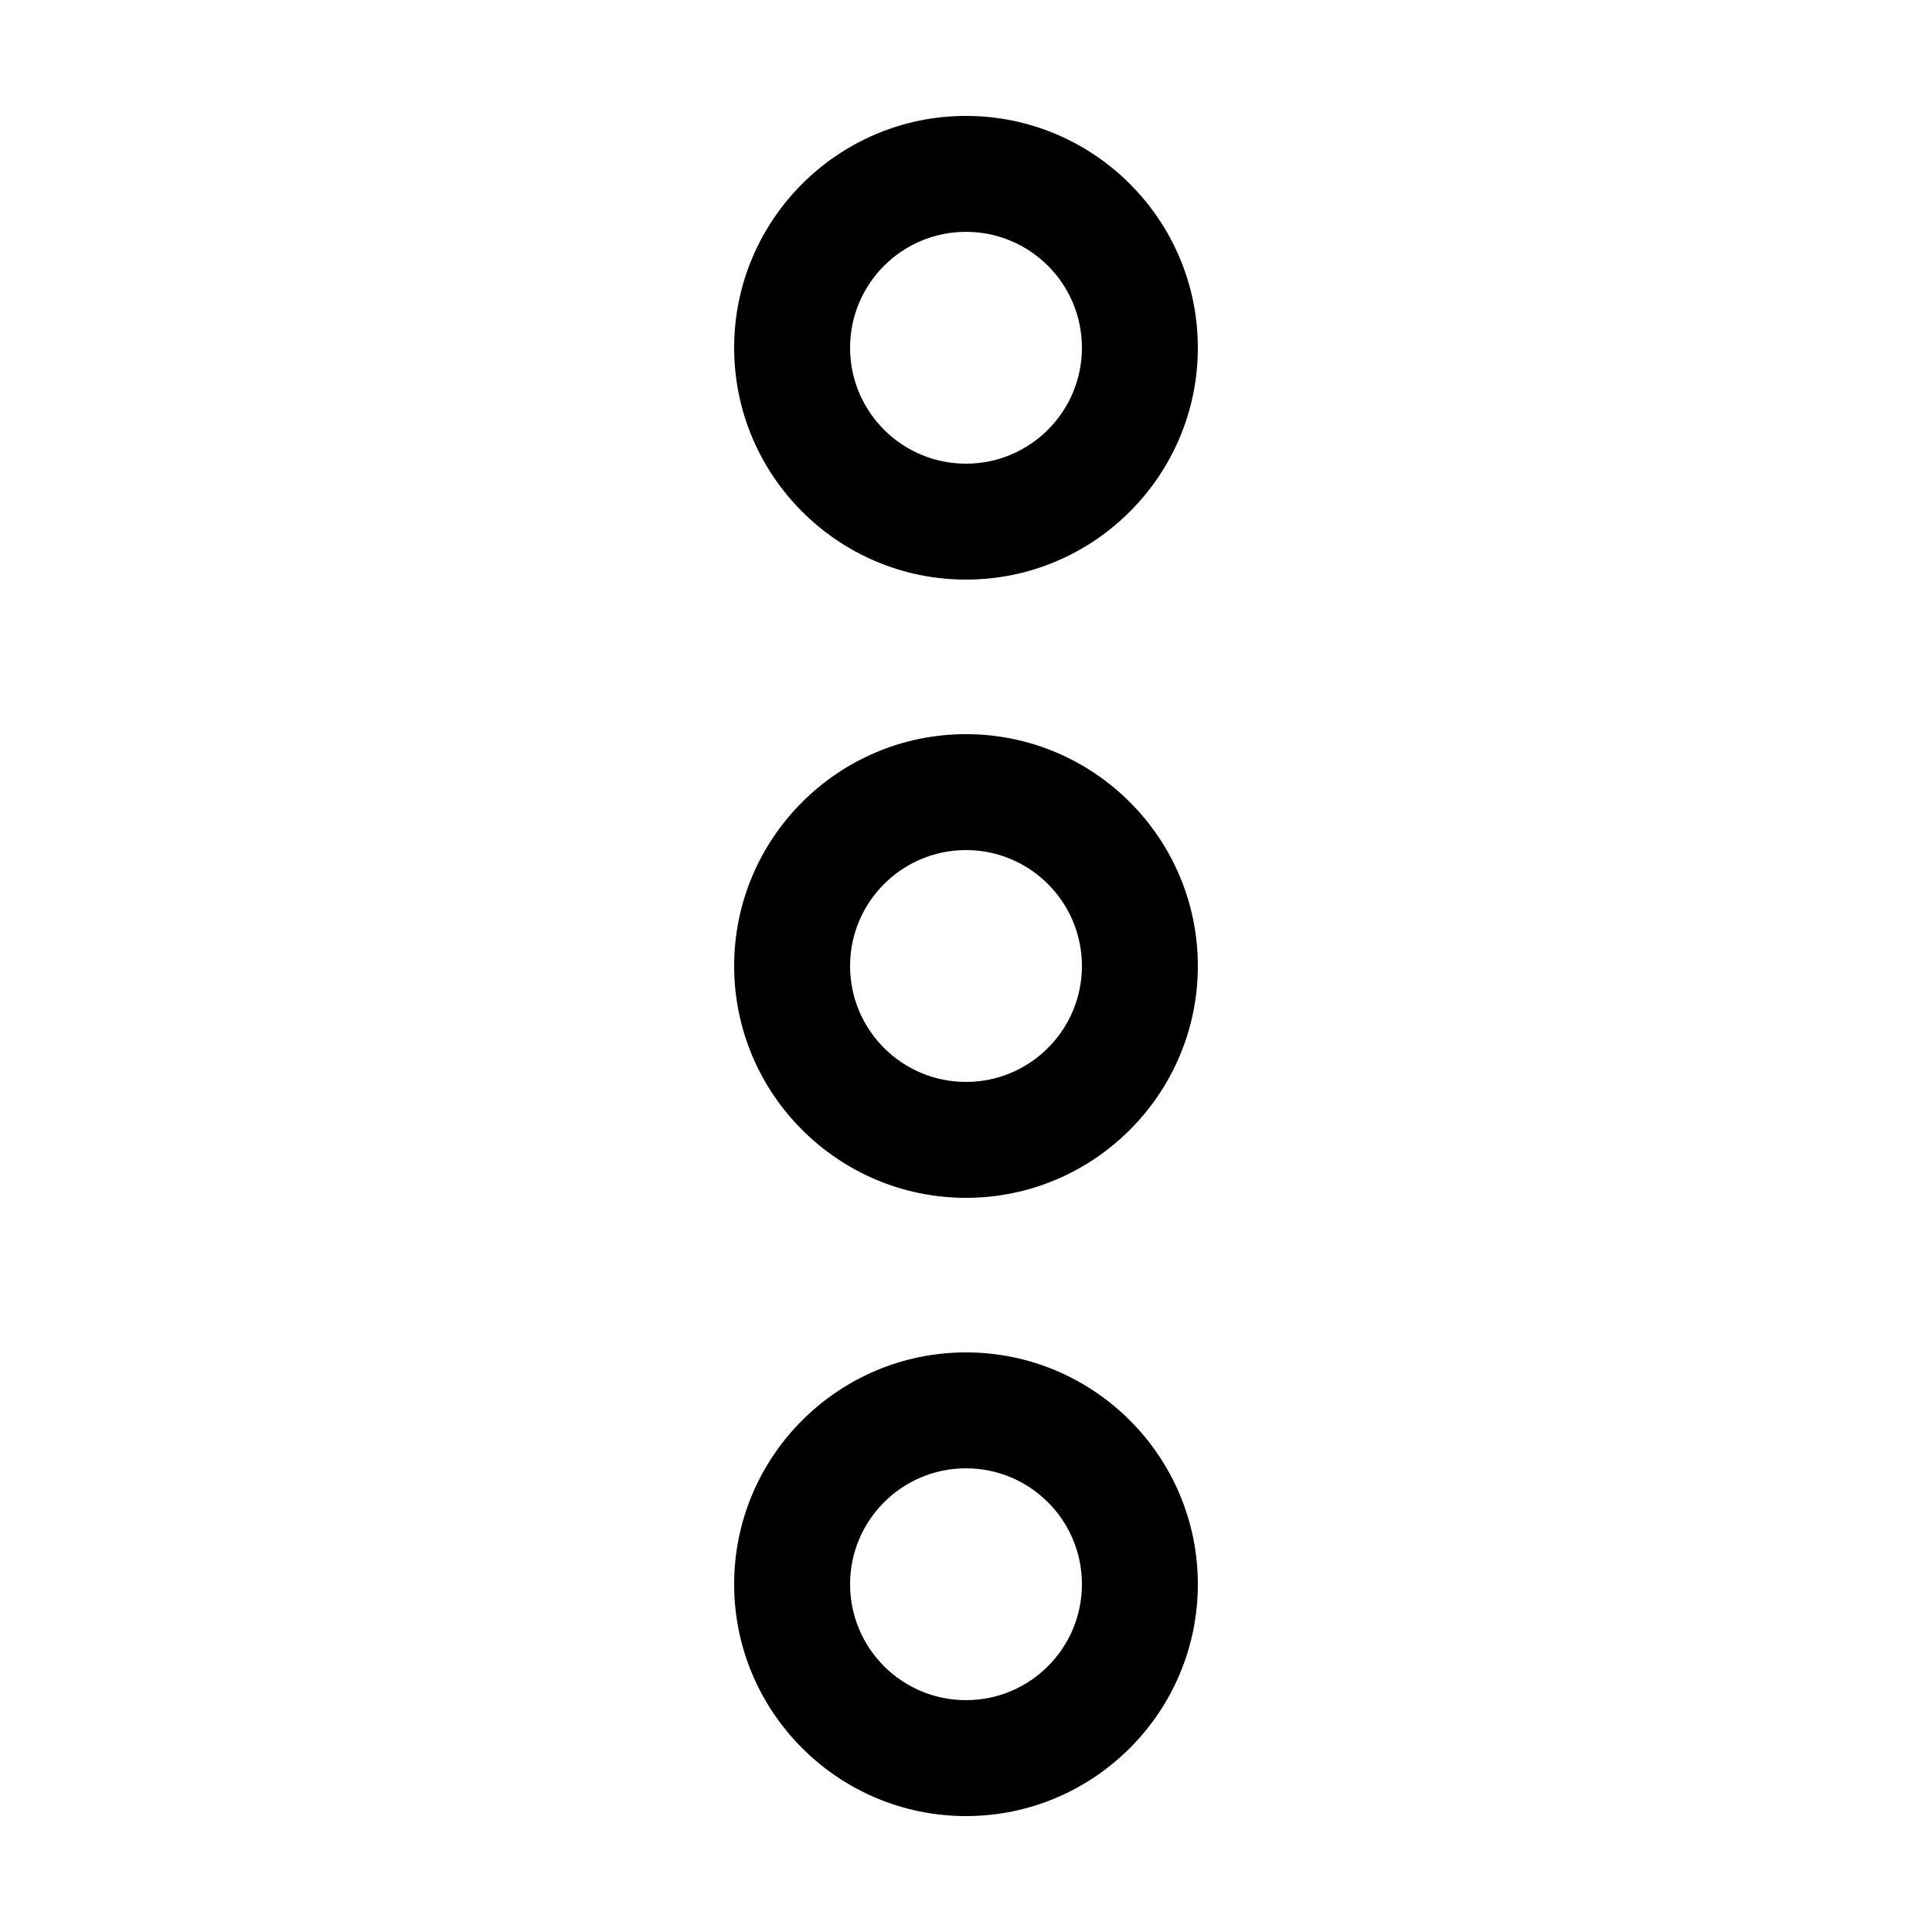 <?xml version="1.0" encoding="utf-8"?>
<!-- Generated by IcoMoon.io -->
<!DOCTYPE svg PUBLIC "-//W3C//DTD SVG 1.1//EN" "http://www.w3.org/Graphics/SVG/1.1/DTD/svg11.dtd">
<svg version="1.1" xmlns="http://www.w3.org/2000/svg" xmlns:xlink="http://www.w3.org/1999/xlink" width="512" height="512" viewBox="0 0 512 512">
<g id="icomoon-ignore">
	<line stroke-width="1" x1="0" y1="656" x2="672" y2="656" stroke="#449FDB" opacity="0.3"></line>
</g>
	<path d="M194.56 419.84c0 33.879 27.561 61.44 61.44 61.44s61.44-27.561 61.44-61.44-27.561-61.44-61.44-61.44-61.44 27.561-61.44 61.44zM286.72 419.84c0 16.962-13.762 30.72-30.72 30.72s-30.72-13.757-30.72-30.72 13.762-30.72 30.72-30.72 30.72 13.757 30.72 30.72z" fill="#000000"></path>
	<path d="M194.56 256c0 33.879 27.561 61.44 61.44 61.44s61.44-27.561 61.44-61.44-27.561-61.44-61.44-61.44-61.44 27.561-61.44 61.44zM286.72 256c0 16.962-13.762 30.72-30.72 30.72s-30.72-13.757-30.72-30.72 13.762-30.72 30.72-30.72 30.72 13.757 30.72 30.72z" fill="#000000"></path>
	<path d="M194.56 92.16c0 33.879 27.561 61.44 61.44 61.44s61.44-27.561 61.44-61.44-27.561-61.44-61.44-61.44-61.44 27.561-61.44 61.44zM286.72 92.16c0 16.963-13.762 30.72-30.72 30.72s-30.72-13.757-30.72-30.72 13.762-30.72 30.72-30.72 30.72 13.757 30.72 30.72z" fill="#000000"></path>
</svg>
